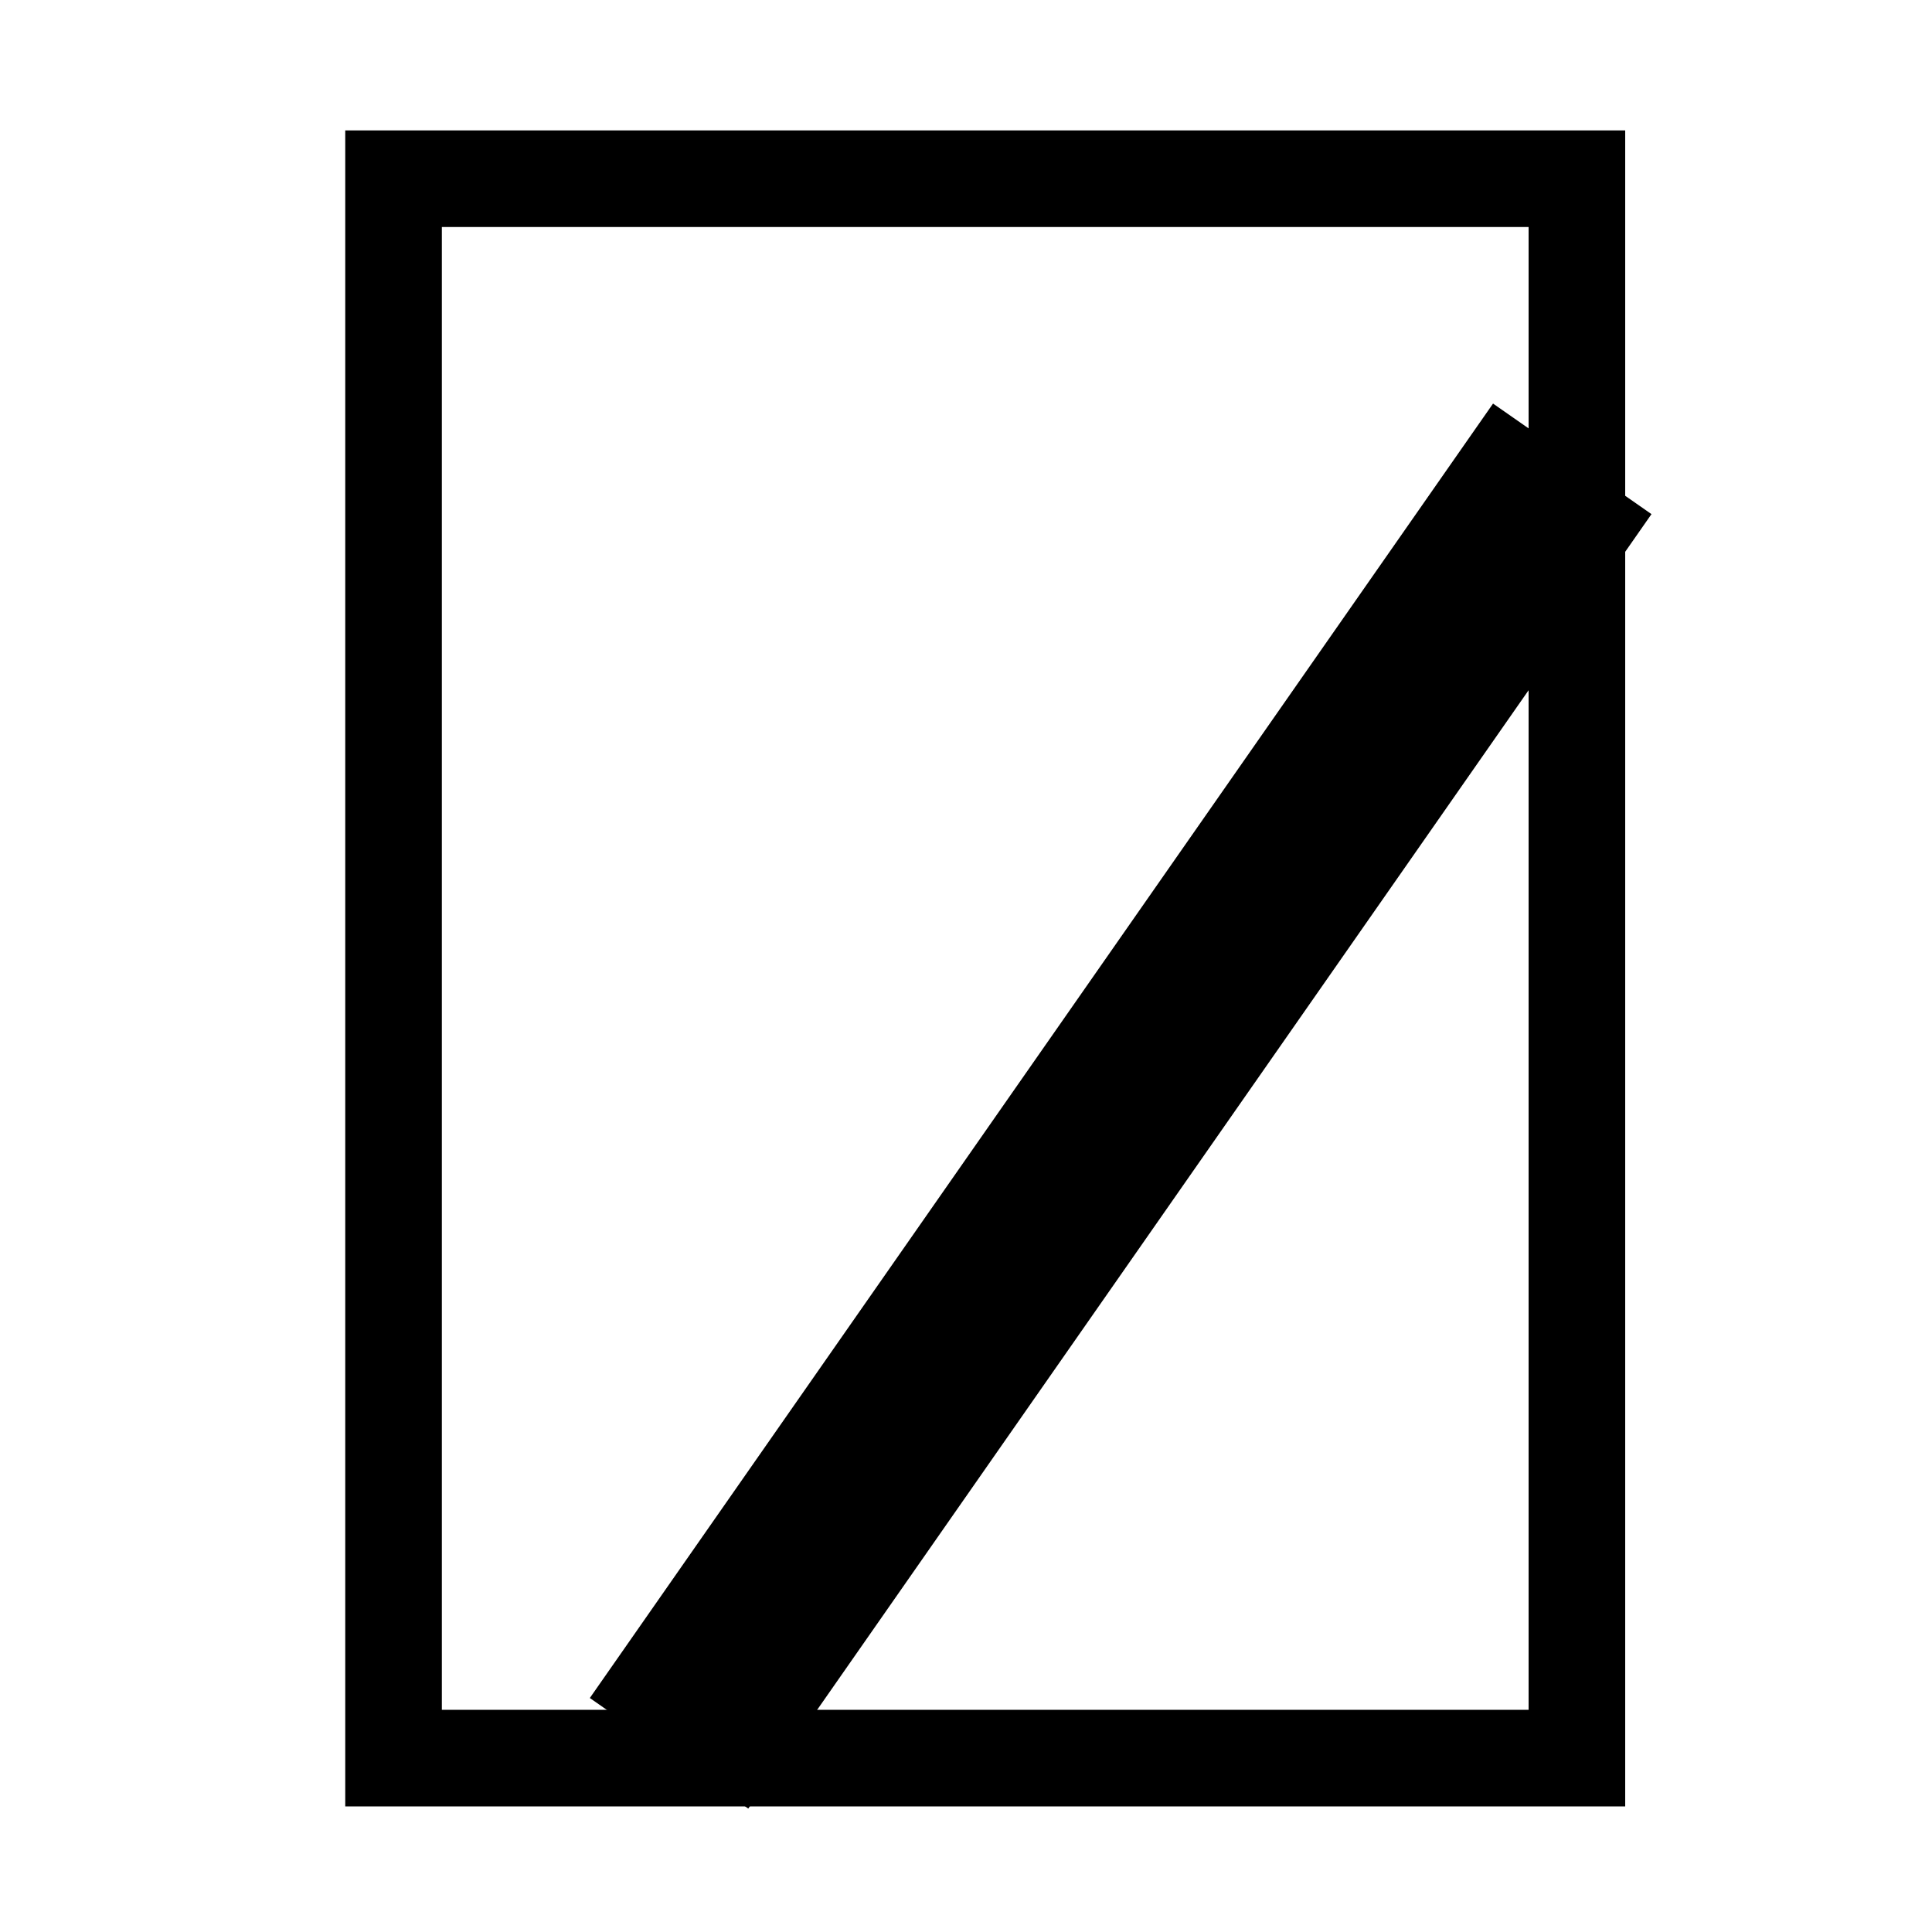 <?xml version="1.0"?>
<svg width="100" height="100" xmlns="http://www.w3.org/2000/svg" xmlns:svg="http://www.w3.org/2000/svg">
 <!-- Created with SVG-edit - https://github.com/SVG-Edit/svgedit-->
 <g class="layer">
  <title>Layer 1</title>
  <rect fill="none" height="81.75" id="svg_1" stroke="#000000" stroke-width="5" width="61.25" x="20.37" y="9.25"/>
  <line fill="none" id="svg_2" stroke="#000000" stroke-width="10" x1="81.38" x2="34.63" y1="23.75" y2="90.75"/>
 </g>
</svg>